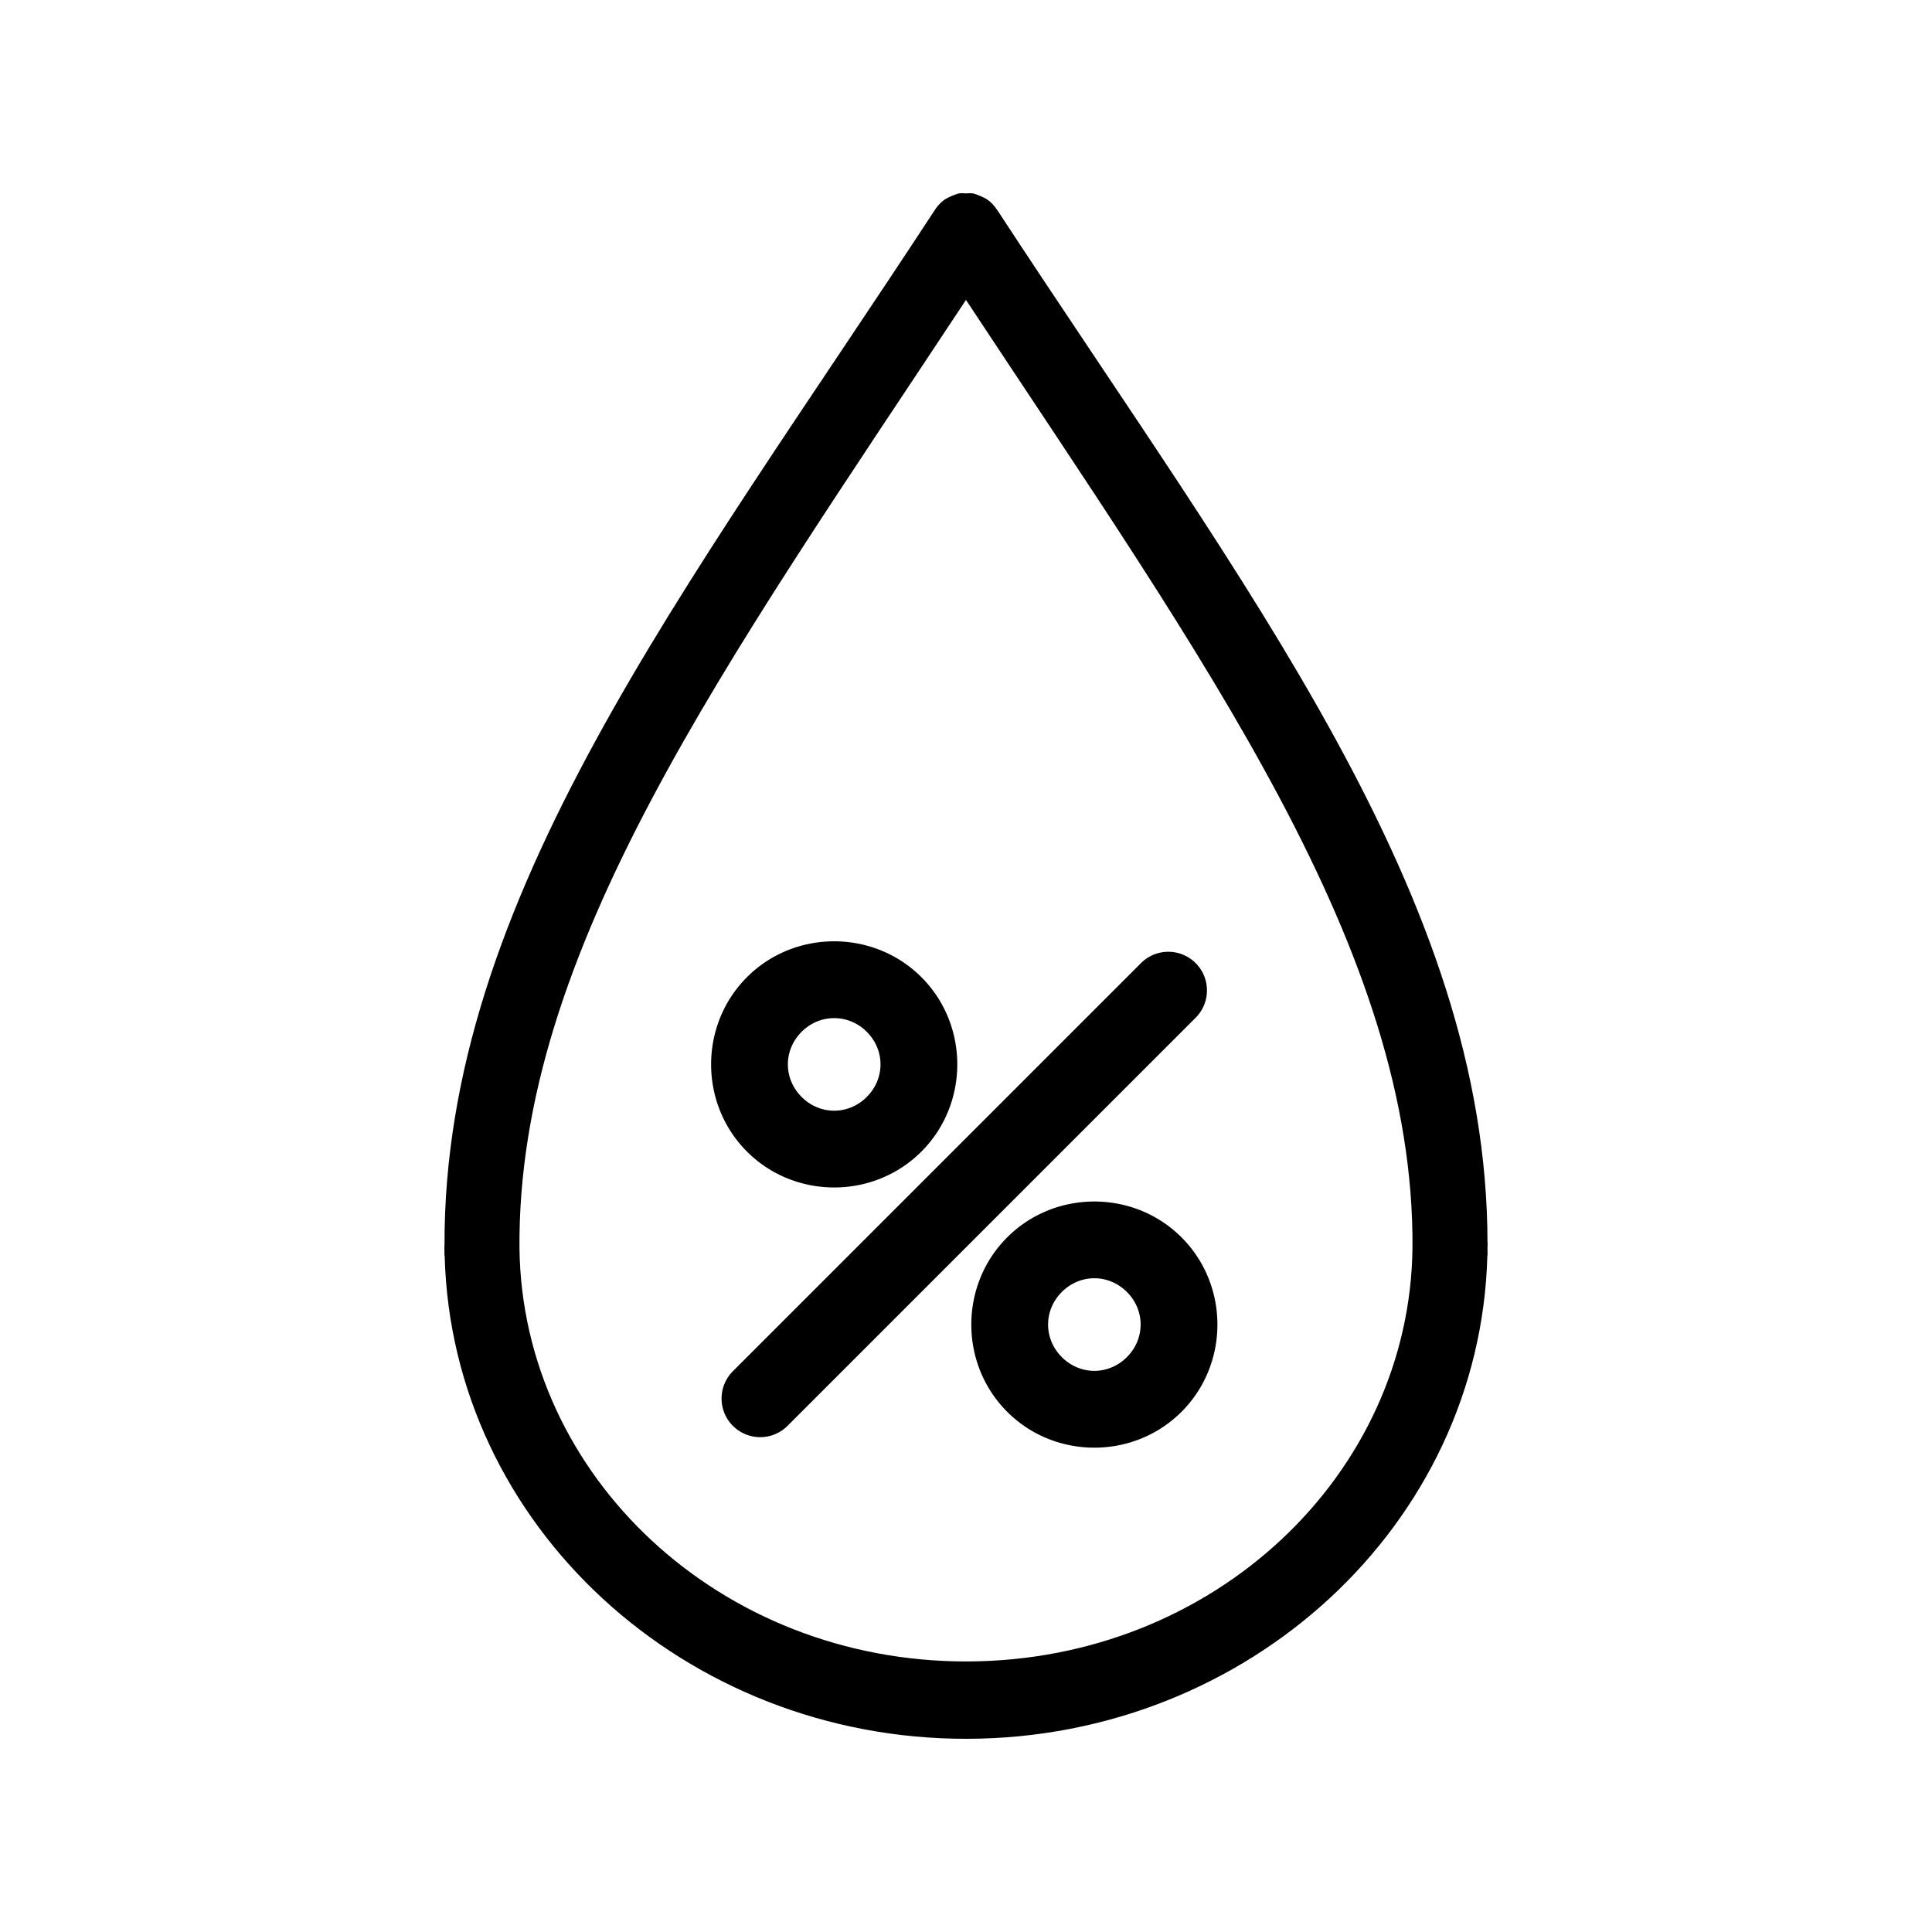 <?xml version="1.0" encoding="UTF-8" standalone="no"?>
<!-- Created with Inkscape (http://www.inkscape.org/) -->

<svg
   width="50"
   height="50"
   viewBox="0 0 50 50"
   version="1.1"
   id="SVGRoot"
   sodipodi:docname="Humidity.svg"
   inkscape:version="1.2.2 (732a01da63, 2022-12-09)"
   inkscape:export-filename="Humidity.png"
   inkscape:export-xdpi="960"
   inkscape:export-ydpi="960"
   xml:space="preserve"
   xmlns:inkscape="http://www.inkscape.org/namespaces/inkscape"
   xmlns:sodipodi="http://sodipodi.sourceforge.net/DTD/sodipodi-0.dtd"
   xmlns:xlink="http://www.w3.org/1999/xlink"
   xmlns="http://www.w3.org/2000/svg"
   xmlns:svg="http://www.w3.org/2000/svg"><sodipodi:namedview
     id="namedview137"
     pagecolor="#ffffff"
     bordercolor="#999999"
     borderopacity="1"
     inkscape:showpageshadow="0"
     inkscape:pageopacity="0"
     inkscape:pagecheckerboard="0"
     inkscape:deskcolor="#1e1e1e"
     inkscape:document-units="px"
     showgrid="false"
     inkscape:zoom="5.6568543"
     inkscape:cx="-2.5632621"
     inkscape:cy="22.98097"
     inkscape:window-width="1366"
     inkscape:window-height="705"
     inkscape:window-x="-8"
     inkscape:window-y="-8"
     inkscape:window-maximized="1"
     inkscape:current-layer="layer1"
     inkscape:lockguides="true" /><defs
     id="defs132"><linearGradient
       inkscape:collect="always"
       id="linearGradient6039"><stop
         style="stop-color:#000000;stop-opacity:1;"
         offset="0"
         id="stop6035" /><stop
         style="stop-color:#000000;stop-opacity:0;"
         offset="1"
         id="stop6037" /></linearGradient><linearGradient
       inkscape:collect="always"
       id="linearGradient1093"><stop
         style="stop-color:#4c97f6;stop-opacity:0.821;"
         offset="0"
         id="stop1089" /><stop
         style="stop-color:#00e1ff;stop-opacity:1;"
         offset="1"
         id="stop1091" /></linearGradient><linearGradient
       inkscape:collect="always"
       xlink:href="#linearGradient6039"
       id="linearGradient6041"
       x1="1294.029"
       y1="1140.116"
       x2="2364.545"
       y2="1140.116"
       gradientUnits="userSpaceOnUse" /><linearGradient
       inkscape:collect="always"
       xlink:href="#linearGradient1093"
       id="linearGradient6049"
       x1="2395.657"
       y1="1140.116"
       x2="1143.953"
       y2="1256.034"
       gradientUnits="userSpaceOnUse" /></defs><g
     inkscape:label="Layer 1"
     inkscape:groupmode="layer"
     id="layer1"
     transform="translate(0,504.599)"><path
       id="path5697"
       style="color:#000000;fill:#000000;stroke-width:0.985;stroke-linecap:round;stroke-linejoin:round;-inkscape-stroke:none"
       d="m 24.816,-499.595 c -0.001,6.6e-4 -0.003,0.001 -0.004,0.002 -0.093,0.024 -0.272,0.099 -0.354,0.151 -0.028,0.01 0.033,-0.015 0.006,-0.002 -0.002,6.6e-4 -0.004,10e-4 -0.006,0.002 -0.103,0.072 -0.192,0.165 -0.262,0.272 -0.003,0.004 -0.005,0.008 -0.007,0.012 -6.486,9.909 -12.713,17.816 -12.685,26.79 -0.001,0.006 -0.003,0.013 -0.004,0.019 1.81e-4,0.03 0.002,0.06 0.002,0.09 4e-4,0.046 -7.28e-4,0.091 0,0.137 0.002,0.01 0.004,0.02 0.006,0.029 0.186,6.985 6.234,12.514 13.53,12.494 7.27,-0.019 13.269,-5.542 13.454,-12.492 0.002,-0.01 0.004,-0.021 0.006,-0.031 9.55e-4,-0.06 -0.002,-0.12 -0.002,-0.18 3.84e-4,-0.04 0.004,-0.079 0.004,-0.119 -0.001,-0.007 -0.003,-0.014 -0.004,-0.021 -0.007,-8.947 -6.22,-16.84 -12.691,-26.727 -0.002,-0.002 -0.004,-0.004 -0.006,-0.006 -0.068,-0.104 -0.155,-0.195 -0.256,-0.266 -0.002,-6.7e-4 -0.004,-0.001 -0.006,-0.002 -0.027,-0.013 0.034,0.012 0.006,0.002 -0.083,-0.051 -0.261,-0.127 -0.354,-0.151 -0.001,-6.7e-4 -0.003,-10e-4 -0.004,-0.002 -0.062,-0.006 -0.124,-0.006 -0.186,0 -0.061,-0.006 -0.123,-0.006 -0.184,0 z m 0.184,2.759 c 6.218,9.418 11.605,16.831 11.555,24.525 -0.064,5.876 -5.135,10.693 -11.521,10.71 -6.397,0.017 -11.507,-4.791 -11.59,-10.679 -0.064,-7.705 5.33,-15.126 11.555,-24.557 z"
       sodipodi:nodetypes="ccccccccccccccccccccccccccccccscc"
       inkscape:label="Drop" /><path
       id="path6334"
       style="color:#000000;fill:#000000;stroke:none;stroke-linecap:round;stroke-linejoin:round;-inkscape-stroke:none"
       d="m 21.588,-480.238 c -0.819,0 -1.637,0.309 -2.256,0.928 -1.238,1.238 -1.238,3.276 0,4.514 1.238,1.238 3.276,1.238 4.514,0 1.238,-1.238 1.238,-3.276 0,-4.514 -0.619,-0.619 -1.439,-0.928 -2.258,-0.928 z m 8.648,0.271 a 1,1 0 0 0 -0.707,0.293 l -10.562,10.562 a 1,1 0 0 0 0,1.414 1,1 0 0 0 1.414,0 l 10.562,-10.562 a 1,1 0 0 0 0,-1.414 1,1 0 0 0 -0.707,-0.293 z m -8.648,1.717 c 0.303,0 0.607,0.117 0.844,0.354 0.474,0.474 0.474,1.212 0,1.686 -0.474,0.474 -1.212,0.474 -1.686,0 -0.474,-0.474 -0.474,-1.212 0,-1.686 0.237,-0.237 0.539,-0.354 0.842,-0.354 z m 6.734,4.746 c -0.819,0 -1.637,0.309 -2.256,0.928 -1.238,1.238 -1.238,3.276 0,4.514 1.238,1.238 3.274,1.238 4.512,0 1.238,-1.238 1.238,-3.276 0,-4.514 -0.619,-0.619 -1.437,-0.928 -2.256,-0.928 z m 0,1.986 c 0.303,0 0.605,0.119 0.842,0.355 0.474,0.474 0.474,1.212 0,1.686 -0.474,0.474 -1.21,0.474 -1.684,0 -0.474,-0.474 -0.474,-1.212 0,-1.686 0.237,-0.237 0.539,-0.355 0.842,-0.355 z"
       inkscape:label="%" /></g></svg>
